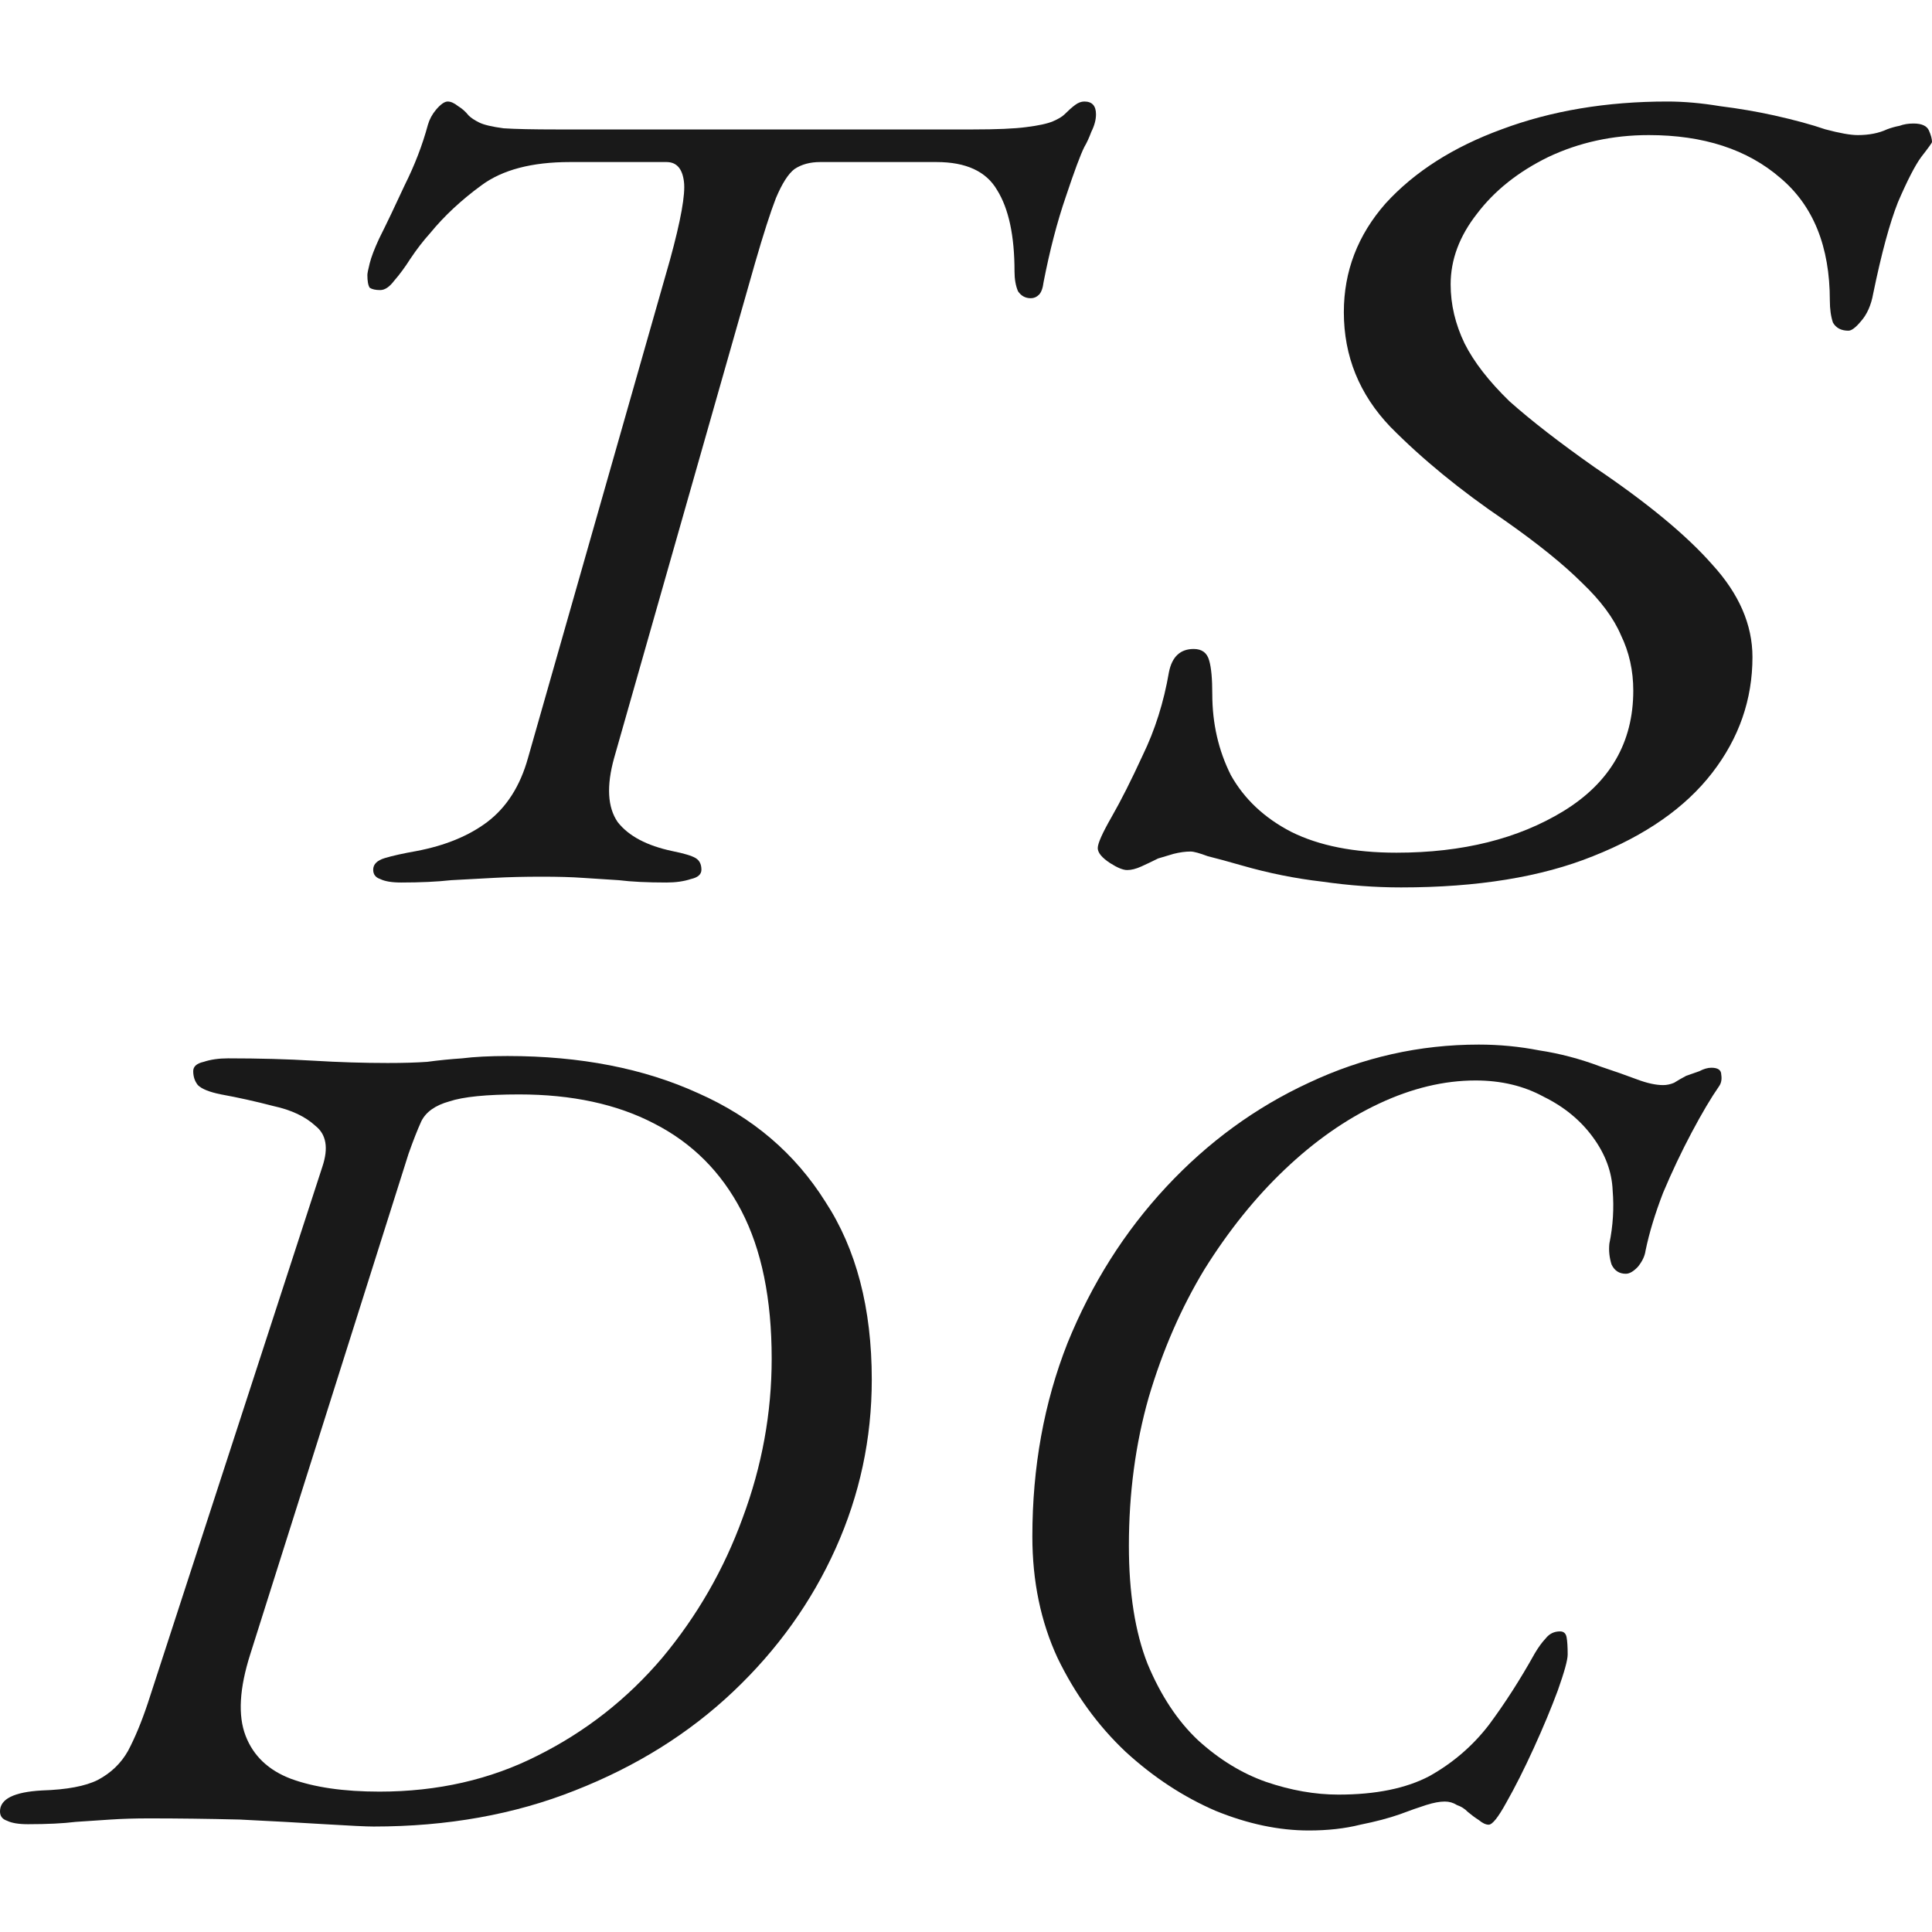 <svg width="256" height="256" viewBox="0 0 256 256" fill="none" xmlns="http://www.w3.org/2000/svg">
<g clip-path="url(#clip0_10_36)">
<path d="M53.152 116.938C51.918 116.938 50.993 116.783 50.376 116.475C49.759 116.269 49.45 115.858 49.45 115.241C49.45 114.521 49.964 114.007 50.993 113.699C52.021 113.39 53.409 113.082 55.157 112.773C58.961 112.054 62.097 110.769 64.564 108.918C67.135 106.964 68.934 104.137 69.962 100.435L88.778 34.427C90.217 29.183 90.834 25.739 90.629 24.094C90.423 22.346 89.652 21.472 88.315 21.472H75.514C70.477 21.472 66.569 22.5 63.793 24.556C61.12 26.51 58.858 28.618 57.007 30.88C56.082 31.908 55.208 33.039 54.386 34.273C53.666 35.404 52.946 36.38 52.226 37.203C51.609 38.025 50.993 38.437 50.376 38.437C49.759 38.437 49.296 38.334 48.988 38.128C48.782 37.82 48.679 37.254 48.679 36.432C48.679 36.226 48.782 35.712 48.988 34.889C49.193 34.067 49.605 32.987 50.221 31.651C51.25 29.594 52.381 27.23 53.614 24.556C54.951 21.883 55.979 19.21 56.699 16.537C56.905 15.817 57.264 15.149 57.779 14.532C58.395 13.812 58.91 13.452 59.321 13.452C59.732 13.452 60.195 13.658 60.709 14.069C61.223 14.377 61.686 14.789 62.097 15.303C62.405 15.611 62.868 15.92 63.485 16.228C64.102 16.537 65.181 16.794 66.724 16.999C68.266 17.102 70.631 17.153 73.818 17.153H128.877C132.064 17.153 134.429 17.051 135.971 16.845C137.616 16.639 138.799 16.382 139.518 16.074C140.238 15.765 140.752 15.457 141.06 15.149C141.575 14.634 142.037 14.223 142.449 13.915C142.86 13.606 143.271 13.452 143.682 13.452C144.71 13.452 145.225 14.018 145.225 15.149C145.225 15.868 145.019 16.639 144.608 17.462C144.299 18.284 143.991 18.953 143.682 19.467C143.168 20.495 142.346 22.706 141.215 26.099C140.084 29.389 139.107 33.142 138.284 37.357C138.182 38.18 137.976 38.745 137.668 39.053C137.359 39.362 136.999 39.516 136.588 39.516C135.868 39.516 135.303 39.208 134.891 38.591C134.583 37.871 134.429 36.997 134.429 35.969C134.429 31.239 133.658 27.641 132.115 25.173C130.676 22.706 128.003 21.472 124.096 21.472H108.673C107.336 21.472 106.205 21.78 105.28 22.397C104.458 23.014 103.635 24.299 102.812 26.253C102.093 28.104 101.167 30.982 100.036 34.889L81.375 100.435C80.347 104.137 80.501 106.964 81.838 108.918C83.277 110.769 85.693 112.054 89.086 112.773C90.629 113.082 91.657 113.39 92.171 113.699C92.685 114.007 92.942 114.521 92.942 115.241C92.942 115.858 92.479 116.269 91.554 116.475C90.629 116.783 89.549 116.938 88.315 116.938C85.745 116.938 83.637 116.835 81.992 116.629C80.347 116.526 78.753 116.423 77.211 116.321C75.772 116.218 73.972 116.166 71.813 116.166C69.448 116.166 67.341 116.218 65.49 116.321C63.639 116.423 61.737 116.526 59.783 116.629C57.933 116.835 55.722 116.938 53.152 116.938Z" fill="#191919"/>
<path d="M185.655 117.587C182.236 117.587 178.75 117.331 175.195 116.82C171.64 116.411 168.085 115.695 164.531 114.673C162.753 114.161 161.249 113.752 160.019 113.446C158.925 113.037 158.173 112.832 157.763 112.832C157.079 112.832 156.327 112.934 155.507 113.139C154.823 113.343 154.139 113.548 153.456 113.752C152.635 114.161 151.883 114.519 151.2 114.826C150.516 115.133 149.901 115.286 149.354 115.286C148.807 115.286 148.055 114.979 147.098 114.366C146.004 113.65 145.457 112.986 145.457 112.372C145.457 111.759 146.073 110.378 147.303 108.231C148.534 106.084 149.901 103.375 151.405 100.103C153.046 96.729 154.208 93.048 154.891 89.061C155.302 87.016 156.395 85.993 158.173 85.993C159.267 85.993 159.95 86.505 160.224 87.527C160.497 88.447 160.634 89.93 160.634 91.975C160.634 95.86 161.454 99.438 163.095 102.71C164.872 105.88 167.538 108.385 171.093 110.225C174.785 112.065 179.434 112.986 185.039 112.986C193.79 112.986 201.173 111.145 207.189 107.464C213.342 103.681 216.418 98.365 216.418 91.514C216.418 88.856 215.871 86.402 214.777 84.153C213.82 81.904 212.111 79.603 209.65 77.252C207.189 74.798 203.771 72.037 199.396 68.97C193.516 64.983 188.458 60.842 184.219 56.547C180.117 52.253 178.066 47.192 178.066 41.364C178.066 35.946 179.912 31.14 183.604 26.948C187.432 22.756 192.559 19.484 198.985 17.133C205.548 14.679 212.863 13.452 220.93 13.452C223.117 13.452 225.442 13.656 227.903 14.066C230.364 14.372 232.757 14.781 235.081 15.292C237.816 15.906 240.071 16.519 241.849 17.133C243.763 17.644 245.199 17.9 246.156 17.9C247.66 17.9 248.959 17.644 250.052 17.133C250.599 16.928 251.146 16.775 251.693 16.673C252.24 16.468 252.855 16.366 253.539 16.366C254.633 16.366 255.316 16.673 255.59 17.286C255.863 17.9 256 18.411 256 18.82C256 18.922 255.521 19.587 254.564 20.814C253.744 21.938 252.719 23.932 251.488 26.795C250.394 29.555 249.3 33.594 248.207 38.91C247.933 40.444 247.386 41.671 246.566 42.591C245.882 43.409 245.335 43.818 244.925 43.818C243.968 43.818 243.285 43.46 242.874 42.745C242.601 41.927 242.464 40.955 242.464 39.831C242.464 32.674 240.277 27.255 235.901 23.574C231.526 19.791 225.715 17.9 218.469 17.9C213.683 17.9 209.24 18.871 205.138 20.814C201.173 22.756 198.028 25.261 195.704 28.328C193.38 31.293 192.217 34.412 192.217 37.684C192.217 40.342 192.833 42.949 194.063 45.505C195.294 47.959 197.276 50.515 200.011 53.173C202.882 55.73 206.642 58.643 211.291 61.915C218.264 66.618 223.459 70.913 226.877 74.798C230.432 78.683 232.21 82.773 232.21 87.067C232.21 92.69 230.432 97.802 226.877 102.403C223.323 107.004 218.059 110.685 211.086 113.446C204.249 116.206 195.772 117.587 185.655 117.587Z" fill="#191919"/>
<path d="M49.507 242.025C48.581 242.025 46.422 241.923 43.029 241.717C39.739 241.511 35.986 241.306 31.771 241.1C27.555 240.997 23.545 240.946 19.741 240.946C17.89 240.946 16.194 240.997 14.652 241.1C13.212 241.203 11.67 241.306 10.025 241.408C8.38 241.614 6.272 241.717 3.702 241.717C2.468 241.717 1.542 241.563 0.926 241.254C0.309 241.049 0 240.637 0 240.02C0 238.375 1.851 237.45 5.552 237.244C8.843 237.142 11.31 236.679 12.955 235.856C14.703 234.931 16.04 233.646 16.965 232.001C17.89 230.253 18.764 228.145 19.587 225.677L42.721 154.579C43.543 152.112 43.235 150.312 41.795 149.181C40.459 147.948 38.608 147.074 36.243 146.56C33.879 145.943 31.565 145.429 29.303 145.017C27.761 144.709 26.733 144.298 26.219 143.783C25.807 143.269 25.602 142.653 25.602 141.933C25.602 141.316 26.064 140.905 26.99 140.699C27.915 140.391 28.995 140.236 30.229 140.236C34.341 140.236 38.094 140.339 41.487 140.545C44.88 140.75 48.17 140.853 51.358 140.853C53.414 140.853 55.162 140.802 56.601 140.699C58.143 140.493 59.686 140.339 61.228 140.236C62.873 140.031 64.878 139.928 67.243 139.928C76.907 139.928 85.338 141.573 92.536 144.863C99.733 148.05 105.337 152.831 109.346 159.206C113.459 165.478 115.515 173.343 115.515 182.803C115.515 190.617 113.922 198.071 110.734 205.165C107.547 212.26 103.023 218.583 97.162 224.135C91.302 229.687 84.31 234.057 76.188 237.244C68.168 240.432 59.274 242.025 49.507 242.025ZM50.278 237.399C57.989 237.399 64.981 235.805 71.253 232.618C77.627 229.43 83.128 225.112 87.755 219.663C92.382 214.11 95.929 207.941 98.396 201.156C100.967 194.267 102.252 187.224 102.252 180.027C102.252 172.11 100.915 165.581 98.242 160.44C95.569 155.299 91.713 151.443 86.675 148.873C81.74 146.303 75.776 145.017 68.785 145.017C64.467 145.017 61.382 145.326 59.531 145.943C57.681 146.457 56.447 147.331 55.83 148.565C55.316 149.695 54.75 151.135 54.133 152.883L33.159 219.2C31.719 223.724 31.514 227.323 32.542 229.996C33.57 232.669 35.575 234.571 38.557 235.702C41.641 236.833 45.548 237.399 50.278 237.399Z" fill="#191919"/>
<path d="M173.422 242.548C169.449 242.548 165.331 241.679 161.067 239.941C156.803 238.1 152.83 235.493 149.148 232.119C145.466 228.643 142.462 224.502 140.136 219.697C137.907 214.891 136.793 209.523 136.793 203.593C136.793 194.391 138.343 185.854 141.444 177.981C144.642 170.109 149.003 163.207 154.526 157.277C160.049 151.347 166.348 146.746 173.422 143.474C180.593 140.1 188.103 138.413 195.952 138.413C198.665 138.413 201.33 138.669 203.946 139.18C206.659 139.589 209.372 140.305 212.086 141.327C213.927 141.941 215.526 142.503 216.882 143.014C218.239 143.526 219.402 143.781 220.371 143.781C220.855 143.781 221.34 143.679 221.824 143.474C222.309 143.168 222.842 142.861 223.423 142.554C224.005 142.35 224.586 142.145 225.168 141.941C225.749 141.634 226.282 141.481 226.766 141.481C227.639 141.481 228.075 141.787 228.075 142.401C228.171 143.014 228.075 143.526 227.784 143.935C226.718 145.468 225.507 147.513 224.15 150.069C222.793 152.625 221.534 155.284 220.371 158.044C219.305 160.805 218.53 163.361 218.045 165.712C217.948 166.428 217.609 167.144 217.028 167.859C216.446 168.473 215.913 168.78 215.429 168.78C214.557 168.78 213.927 168.371 213.539 167.553C213.249 166.633 213.152 165.712 213.249 164.792C213.733 162.441 213.878 160.089 213.685 157.737C213.588 155.284 212.716 152.932 211.068 150.683C209.421 148.433 207.241 146.644 204.527 145.315C201.911 143.883 198.907 143.168 195.516 143.168C191.349 143.168 187.085 144.19 182.724 146.235C178.364 148.28 174.197 151.194 170.224 154.977C166.348 158.658 162.811 163.054 159.613 168.166C156.513 173.278 154.042 178.953 152.2 185.19C150.456 191.324 149.584 197.868 149.584 204.82C149.584 211.057 150.408 216.271 152.055 220.463C153.799 224.655 156.028 228.029 158.741 230.586C161.551 233.142 164.555 234.982 167.753 236.107C171.048 237.231 174.246 237.794 177.346 237.794C182.288 237.794 186.31 236.976 189.411 235.34C192.512 233.602 195.128 231.352 197.26 228.592C199.392 225.729 201.427 222.559 203.365 219.083C203.849 218.265 204.334 217.601 204.818 217.089C205.303 216.476 205.932 216.169 206.708 216.169C207.192 216.169 207.483 216.425 207.58 216.936C207.677 217.447 207.725 218.214 207.725 219.237C207.725 219.952 207.289 221.537 206.417 223.991C205.545 226.342 204.479 228.898 203.219 231.659C201.959 234.42 200.748 236.822 199.585 238.867C198.519 240.81 197.744 241.781 197.26 241.781C196.872 241.781 196.436 241.577 195.952 241.168C195.467 240.861 194.983 240.503 194.498 240.094C194.11 239.685 193.626 239.378 193.045 239.174C192.56 238.867 192.027 238.714 191.446 238.714C190.767 238.714 189.944 238.867 188.975 239.174C188.006 239.481 186.843 239.89 185.486 240.401C184.033 240.912 182.288 241.372 180.253 241.781C178.219 242.292 175.941 242.548 173.422 242.548Z" fill="#191919"/>
</g>
<defs>
<clipPath id="clip0_10_36">
<rect width="256" height="256" fill="white"/>
</clipPath>
</defs>
</svg>
